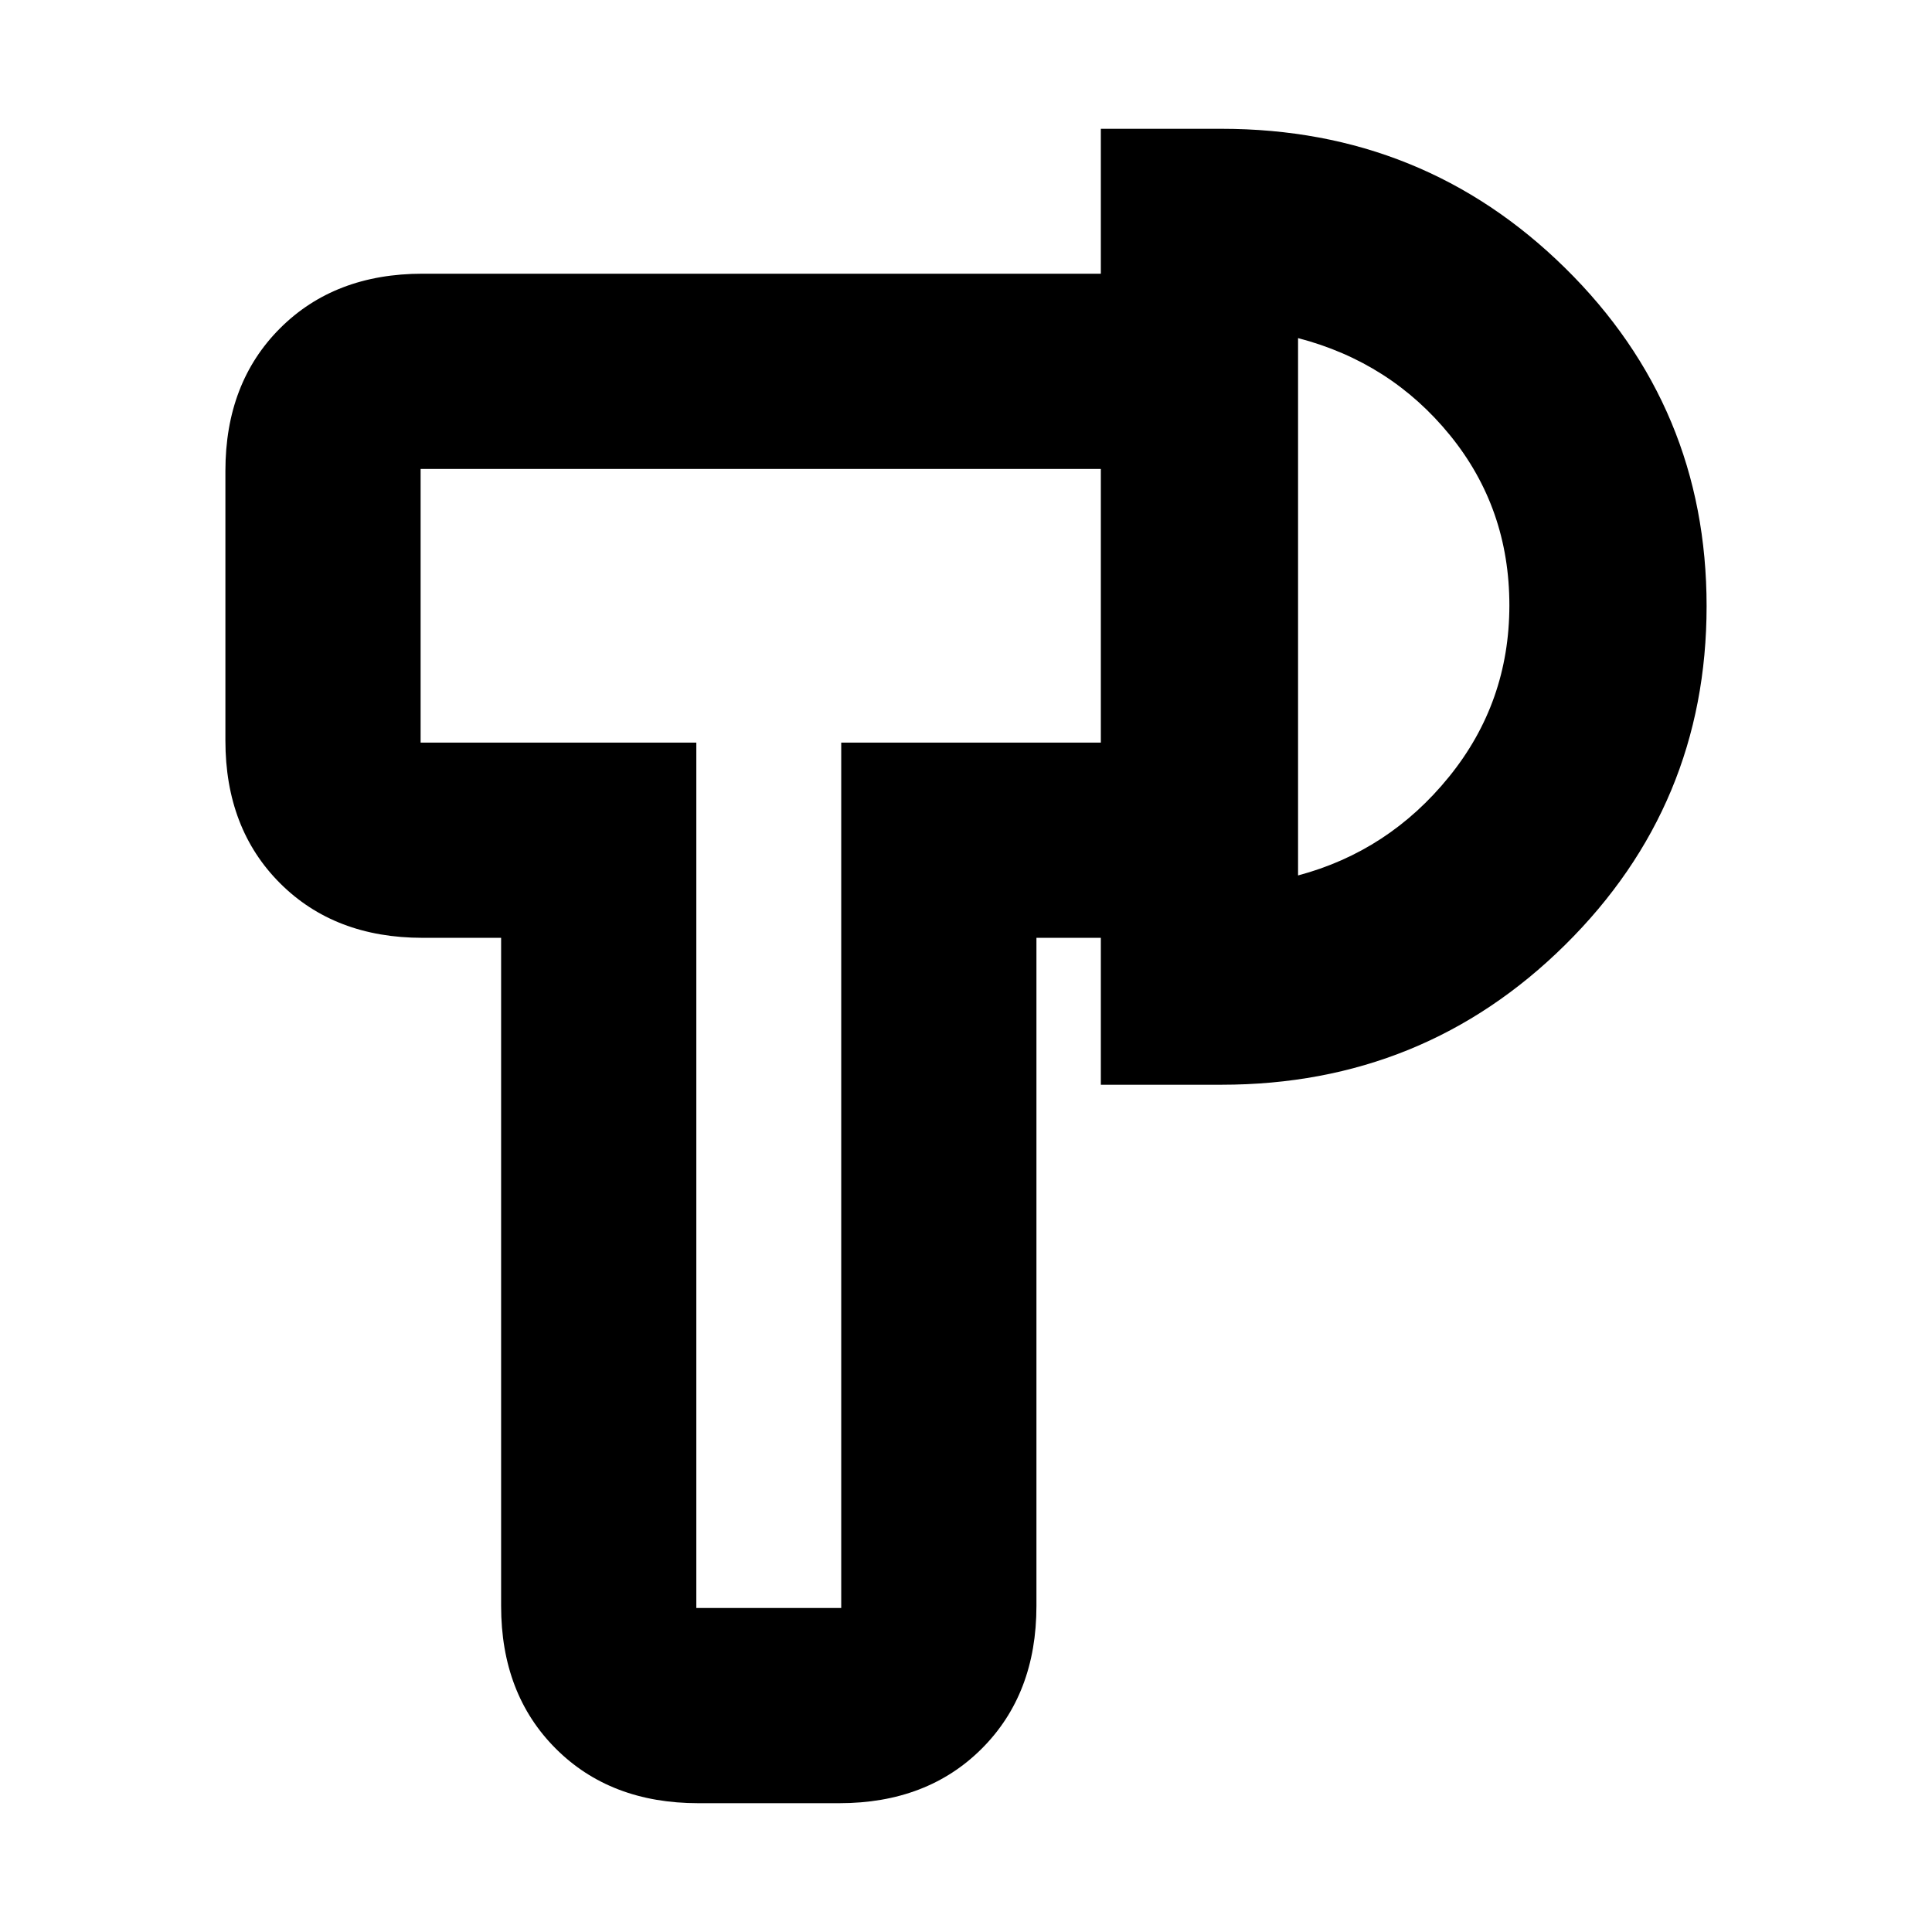 <svg xmlns="http://www.w3.org/2000/svg" height="20" viewBox="0 -960 960 960" width="20"><path d="M347-64q-43.73 0-70.86-27.14Q249-118.28 249-162v-332h-39q-43.73 0-70.86-27.14Q112-548.28 112-592v-134q0-43.72 27.14-70.86Q166.27-824 210-824h337v97H209v136h137v430h72v-430h129v97h-32v332q0 43.72-27.14 70.86Q460.73-64 417-64h-70Zm200-357v-475h60q100.42 0 170.71 69.18 70.29 69.17 70.29 168 0 98.82-70.29 168.32T607-421h-60Zm98-104q45-12 75-49t30-85.23q0-48.23-29.5-84.5T645-792v267ZM382-659Zm263 0Z"/></svg>